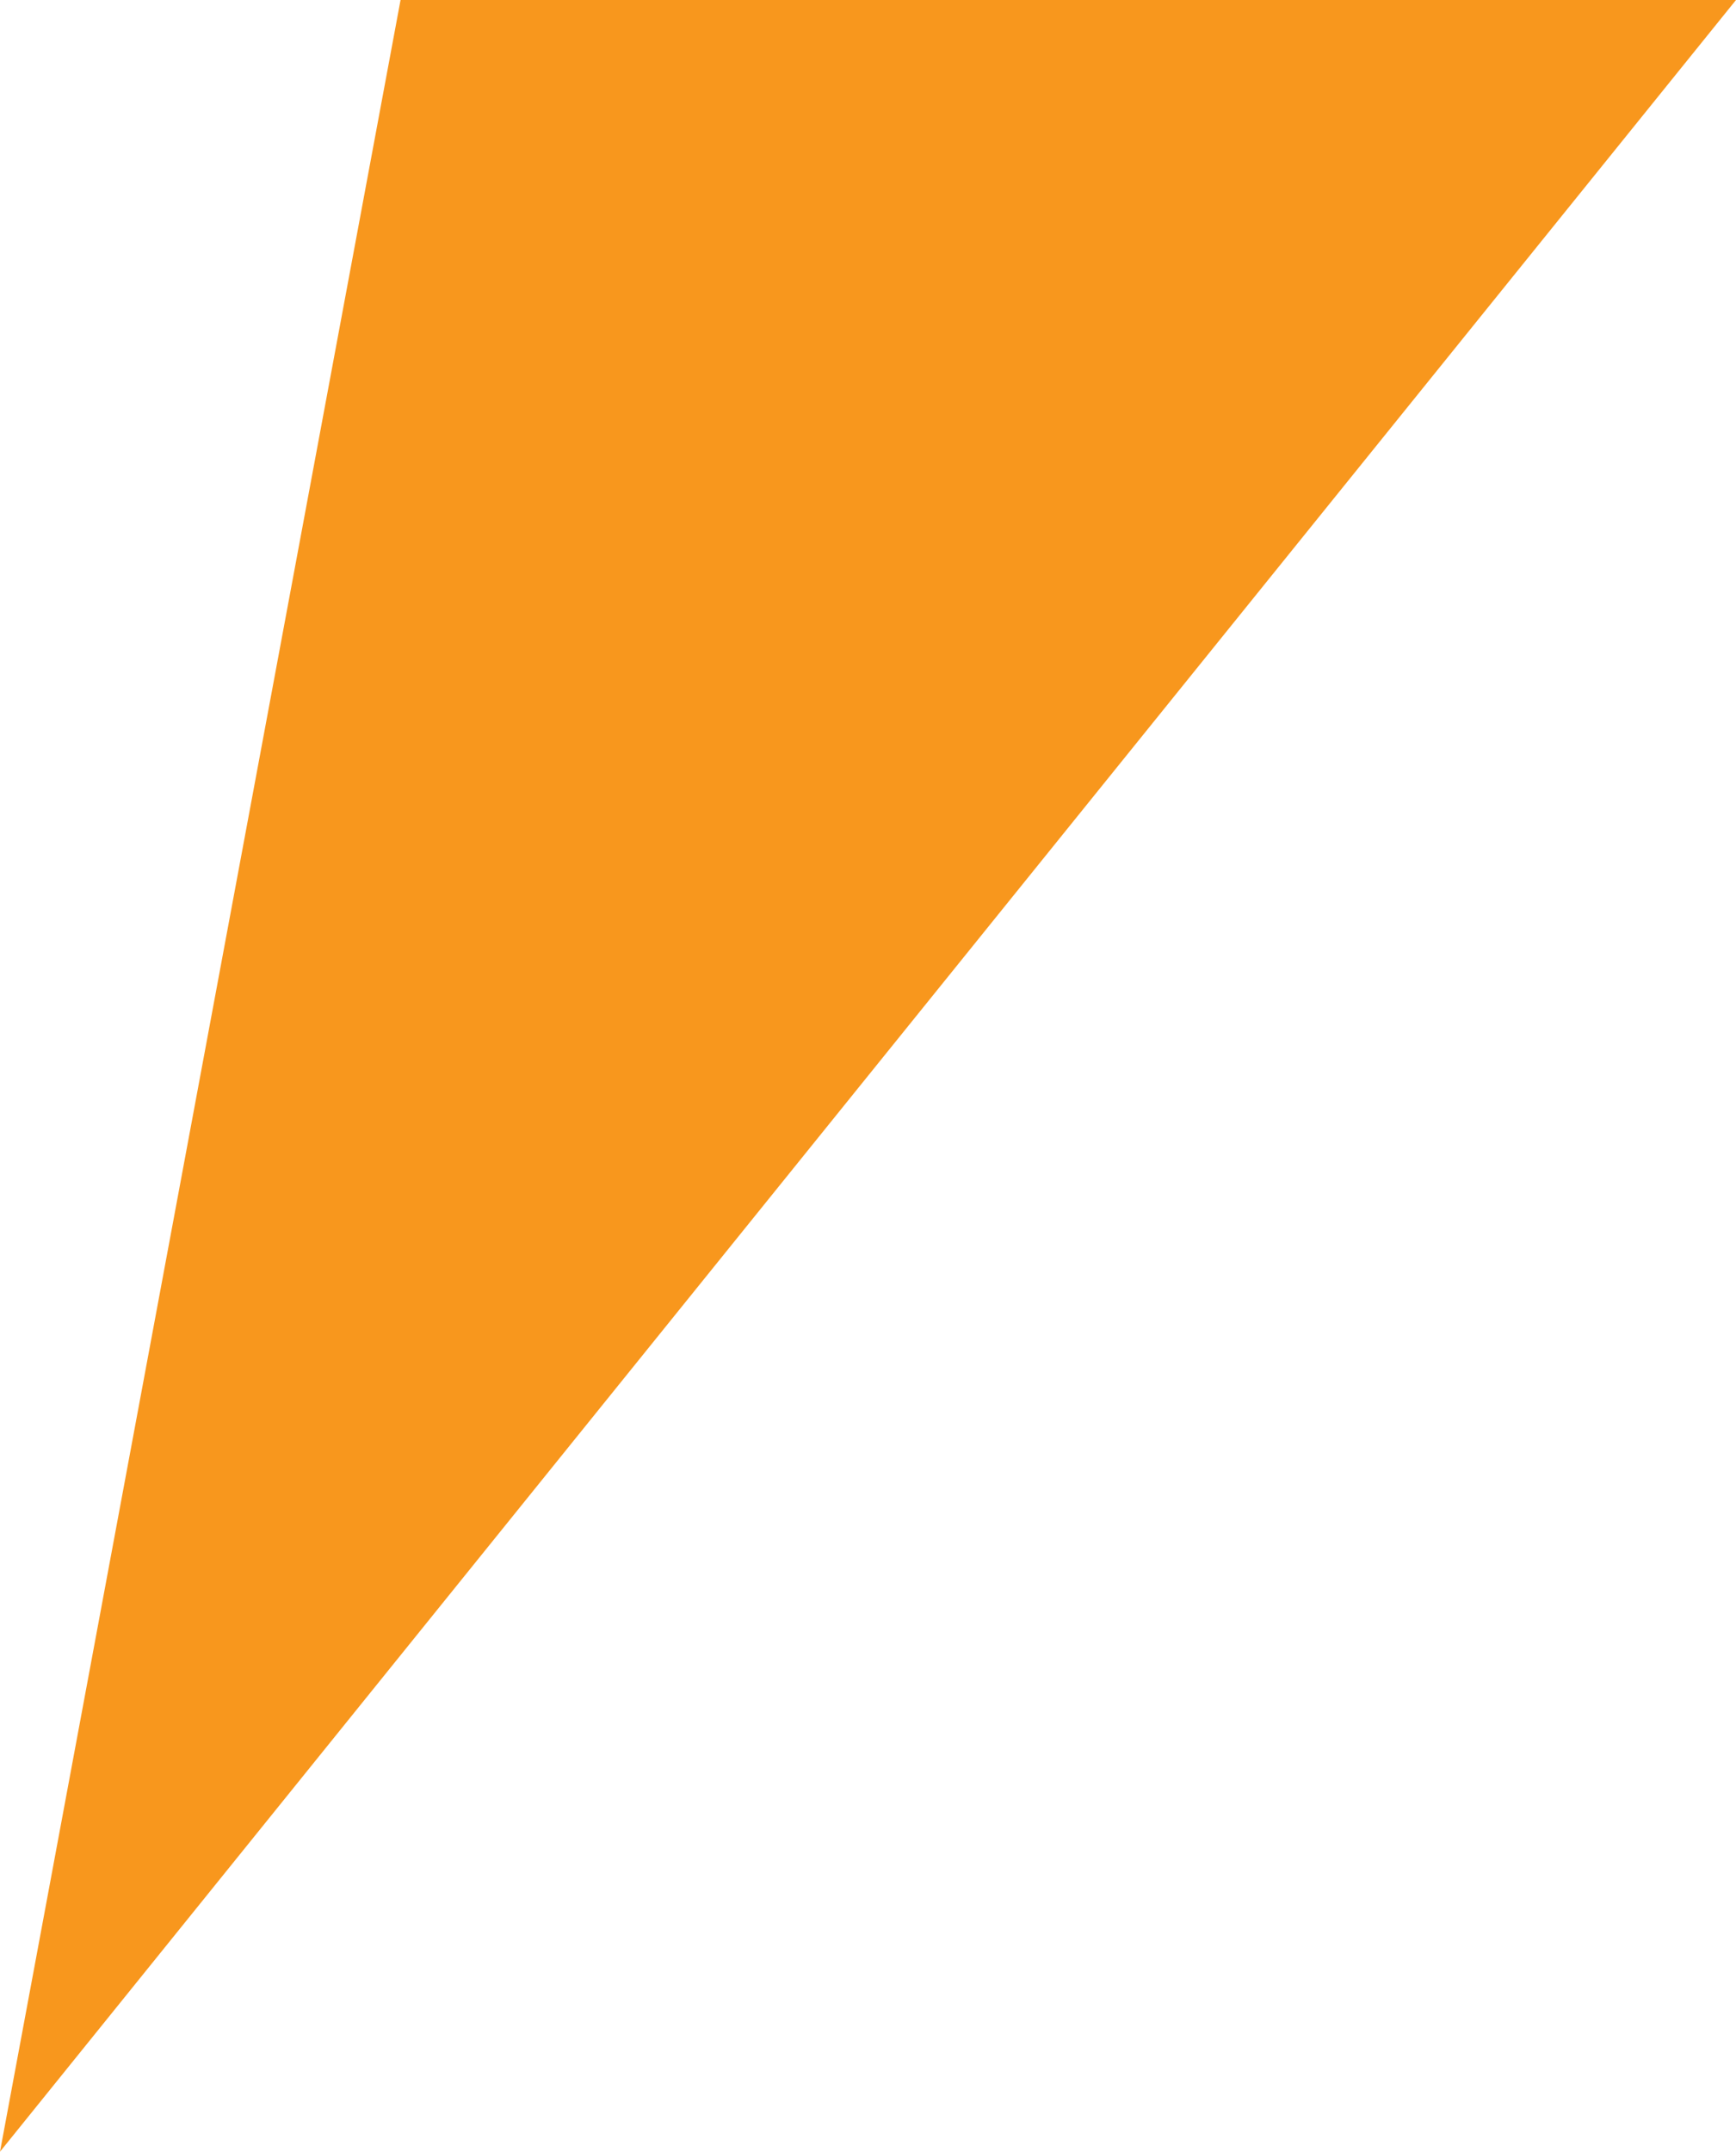 <!-- Generator: Adobe Illustrator 17.0.0, SVG Export Plug-In  -->
<svg version="1.1"
	 xmlns="http://www.w3.org/2000/svg" xmlns:xlink="http://www.w3.org/1999/xlink" xmlns:a="http://ns.adobe.com/AdobeSVGViewerExtensions/3.0/"
	 x="0px" y="0px" width="20.851px" height="25.835px" viewBox="0 0 20.851 25.835" enable-background="new 0 0 20.851 25.835"
	 xml:space="preserve">
<defs>
</defs>
<polygon fill="#F8971D" points="4.811,0 0,25.835 20.851,0 "/>
</svg>